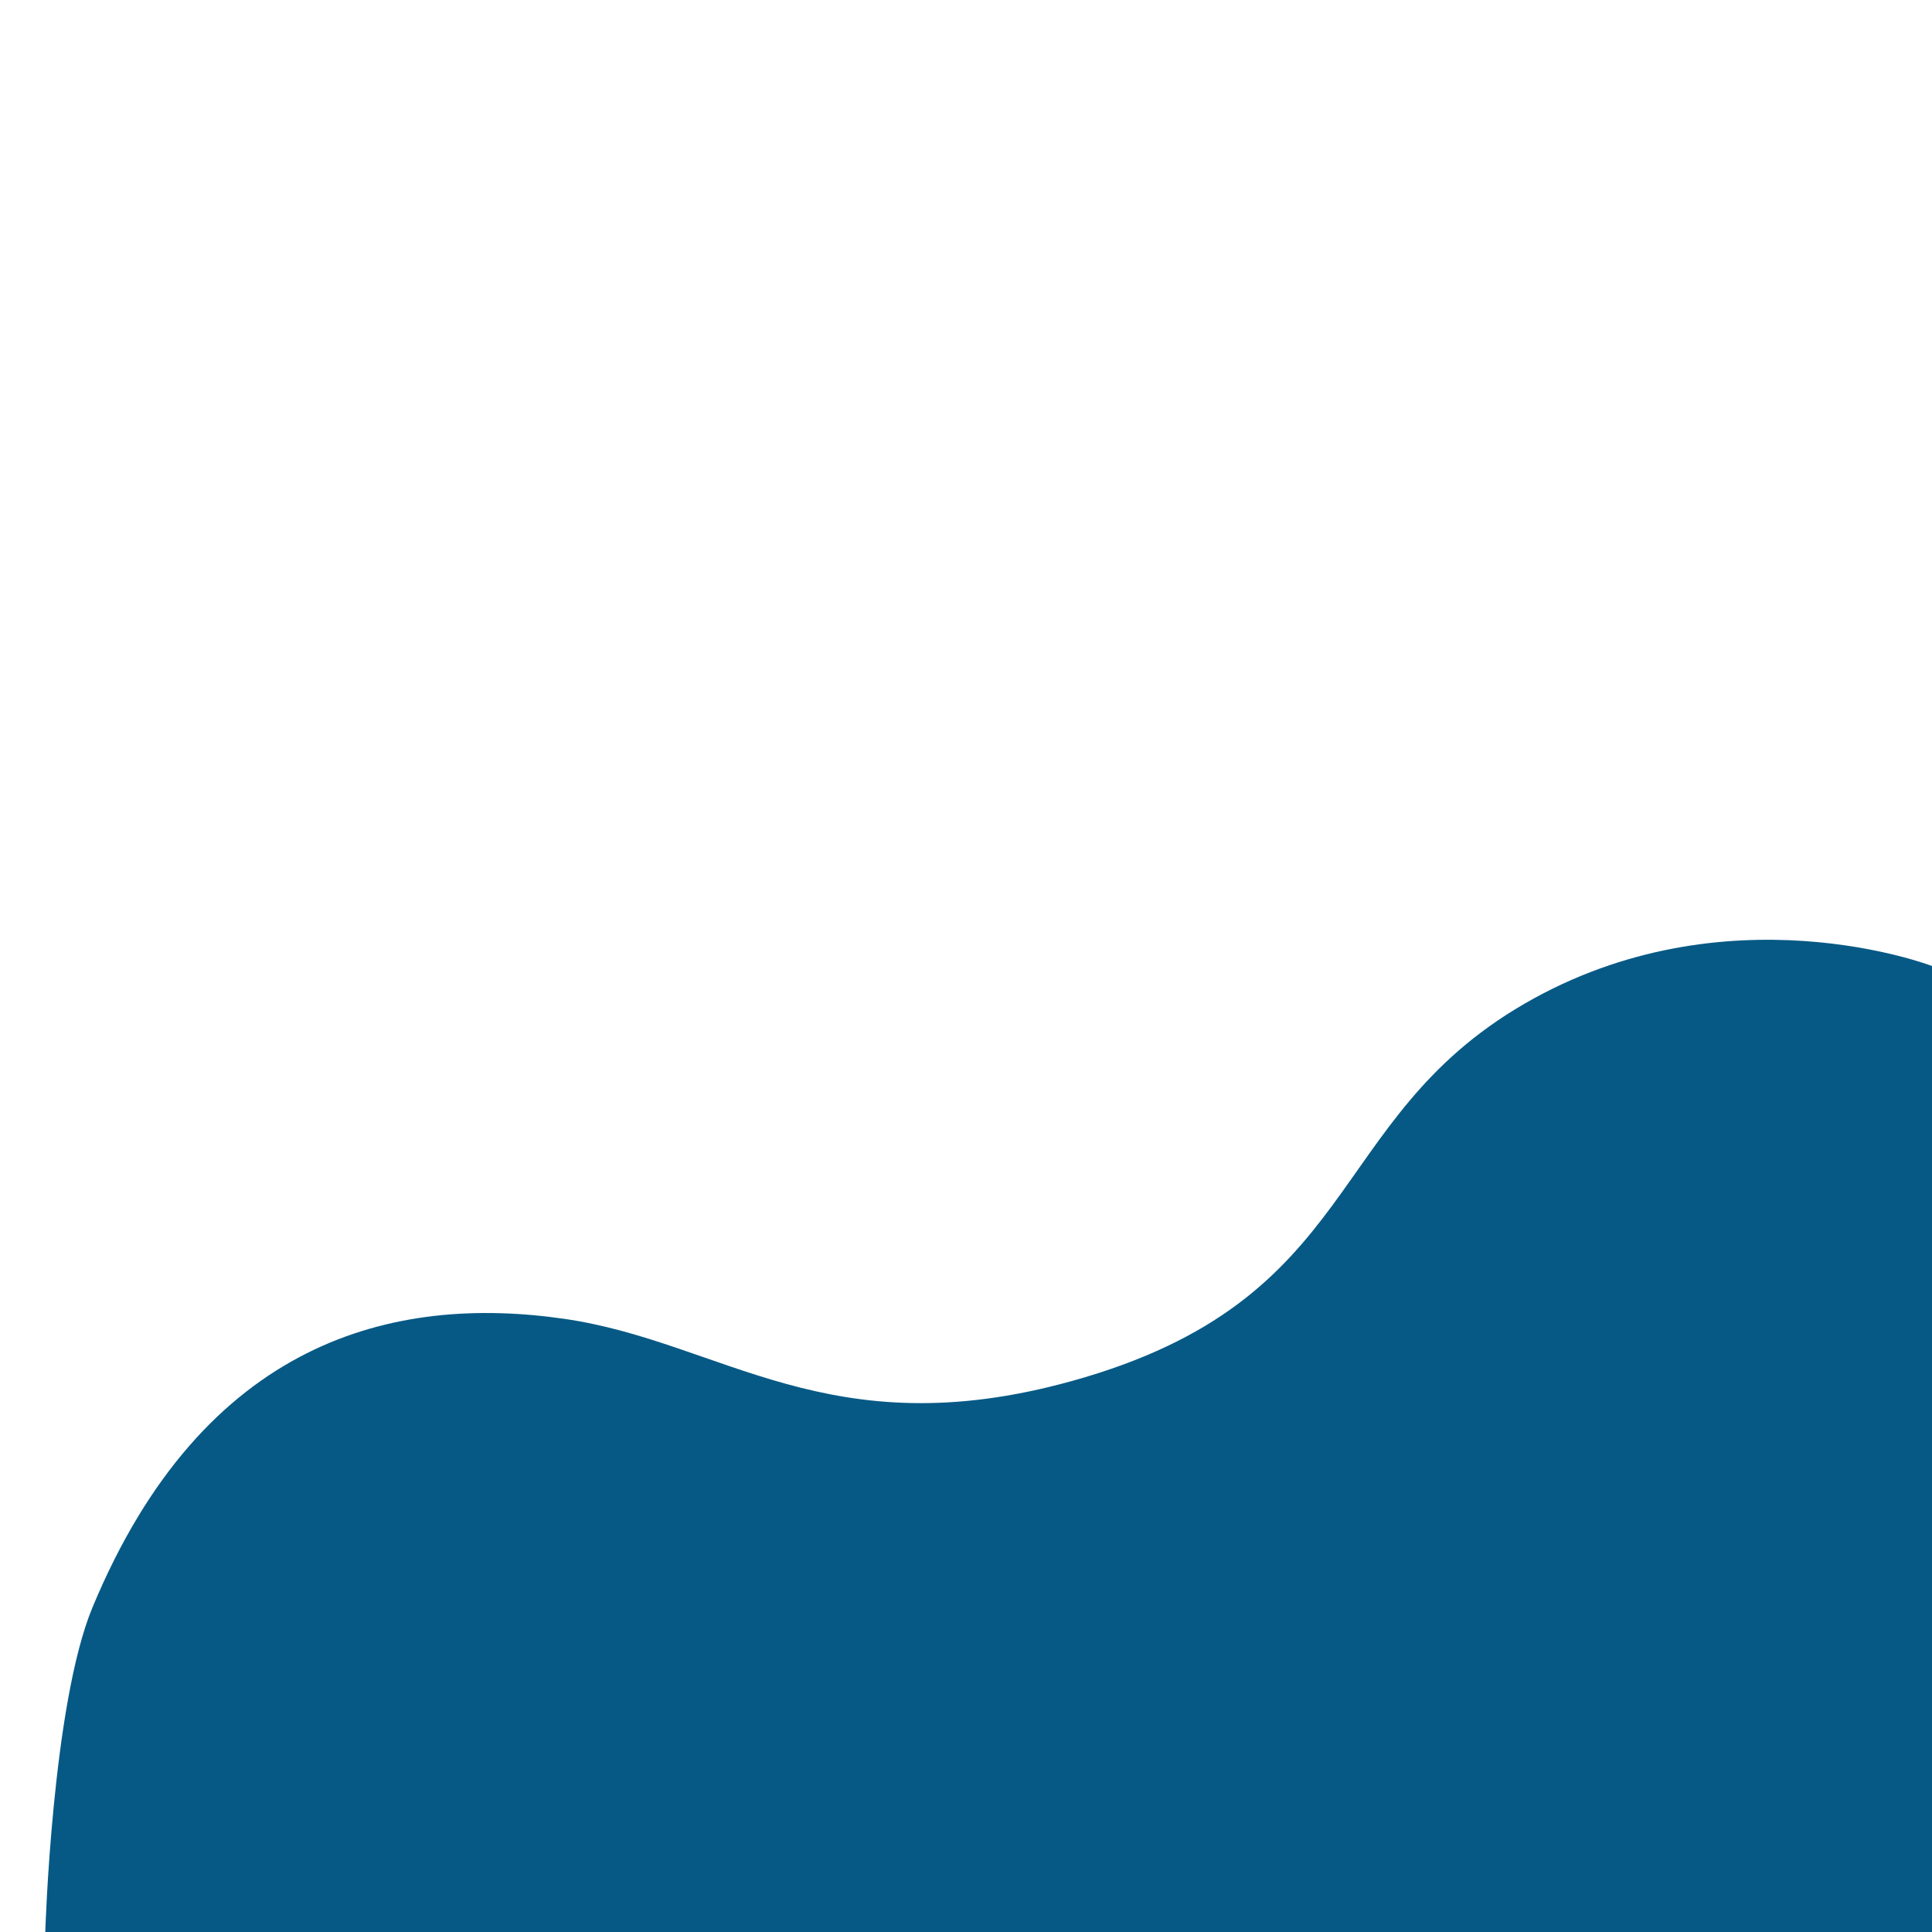 <?xml version="1.0" encoding="UTF-8"?>
<svg id="Layer_1" data-name="Layer 1" xmlns="http://www.w3.org/2000/svg" viewBox="0 0 1024 1024">
  <defs>
    <style>
      .cls-1 {
        fill: #075985;
      }
    </style>
  </defs>
  <path class="cls-1" d="m1024,512s-109-42-216,20c-107,62-85,157-240,200-129.03,35.79-185.1-20.88-269-33-90-13-191,11-250,153-21.38,51.45-25,172-25,172h1000v-512Z"/>
</svg>